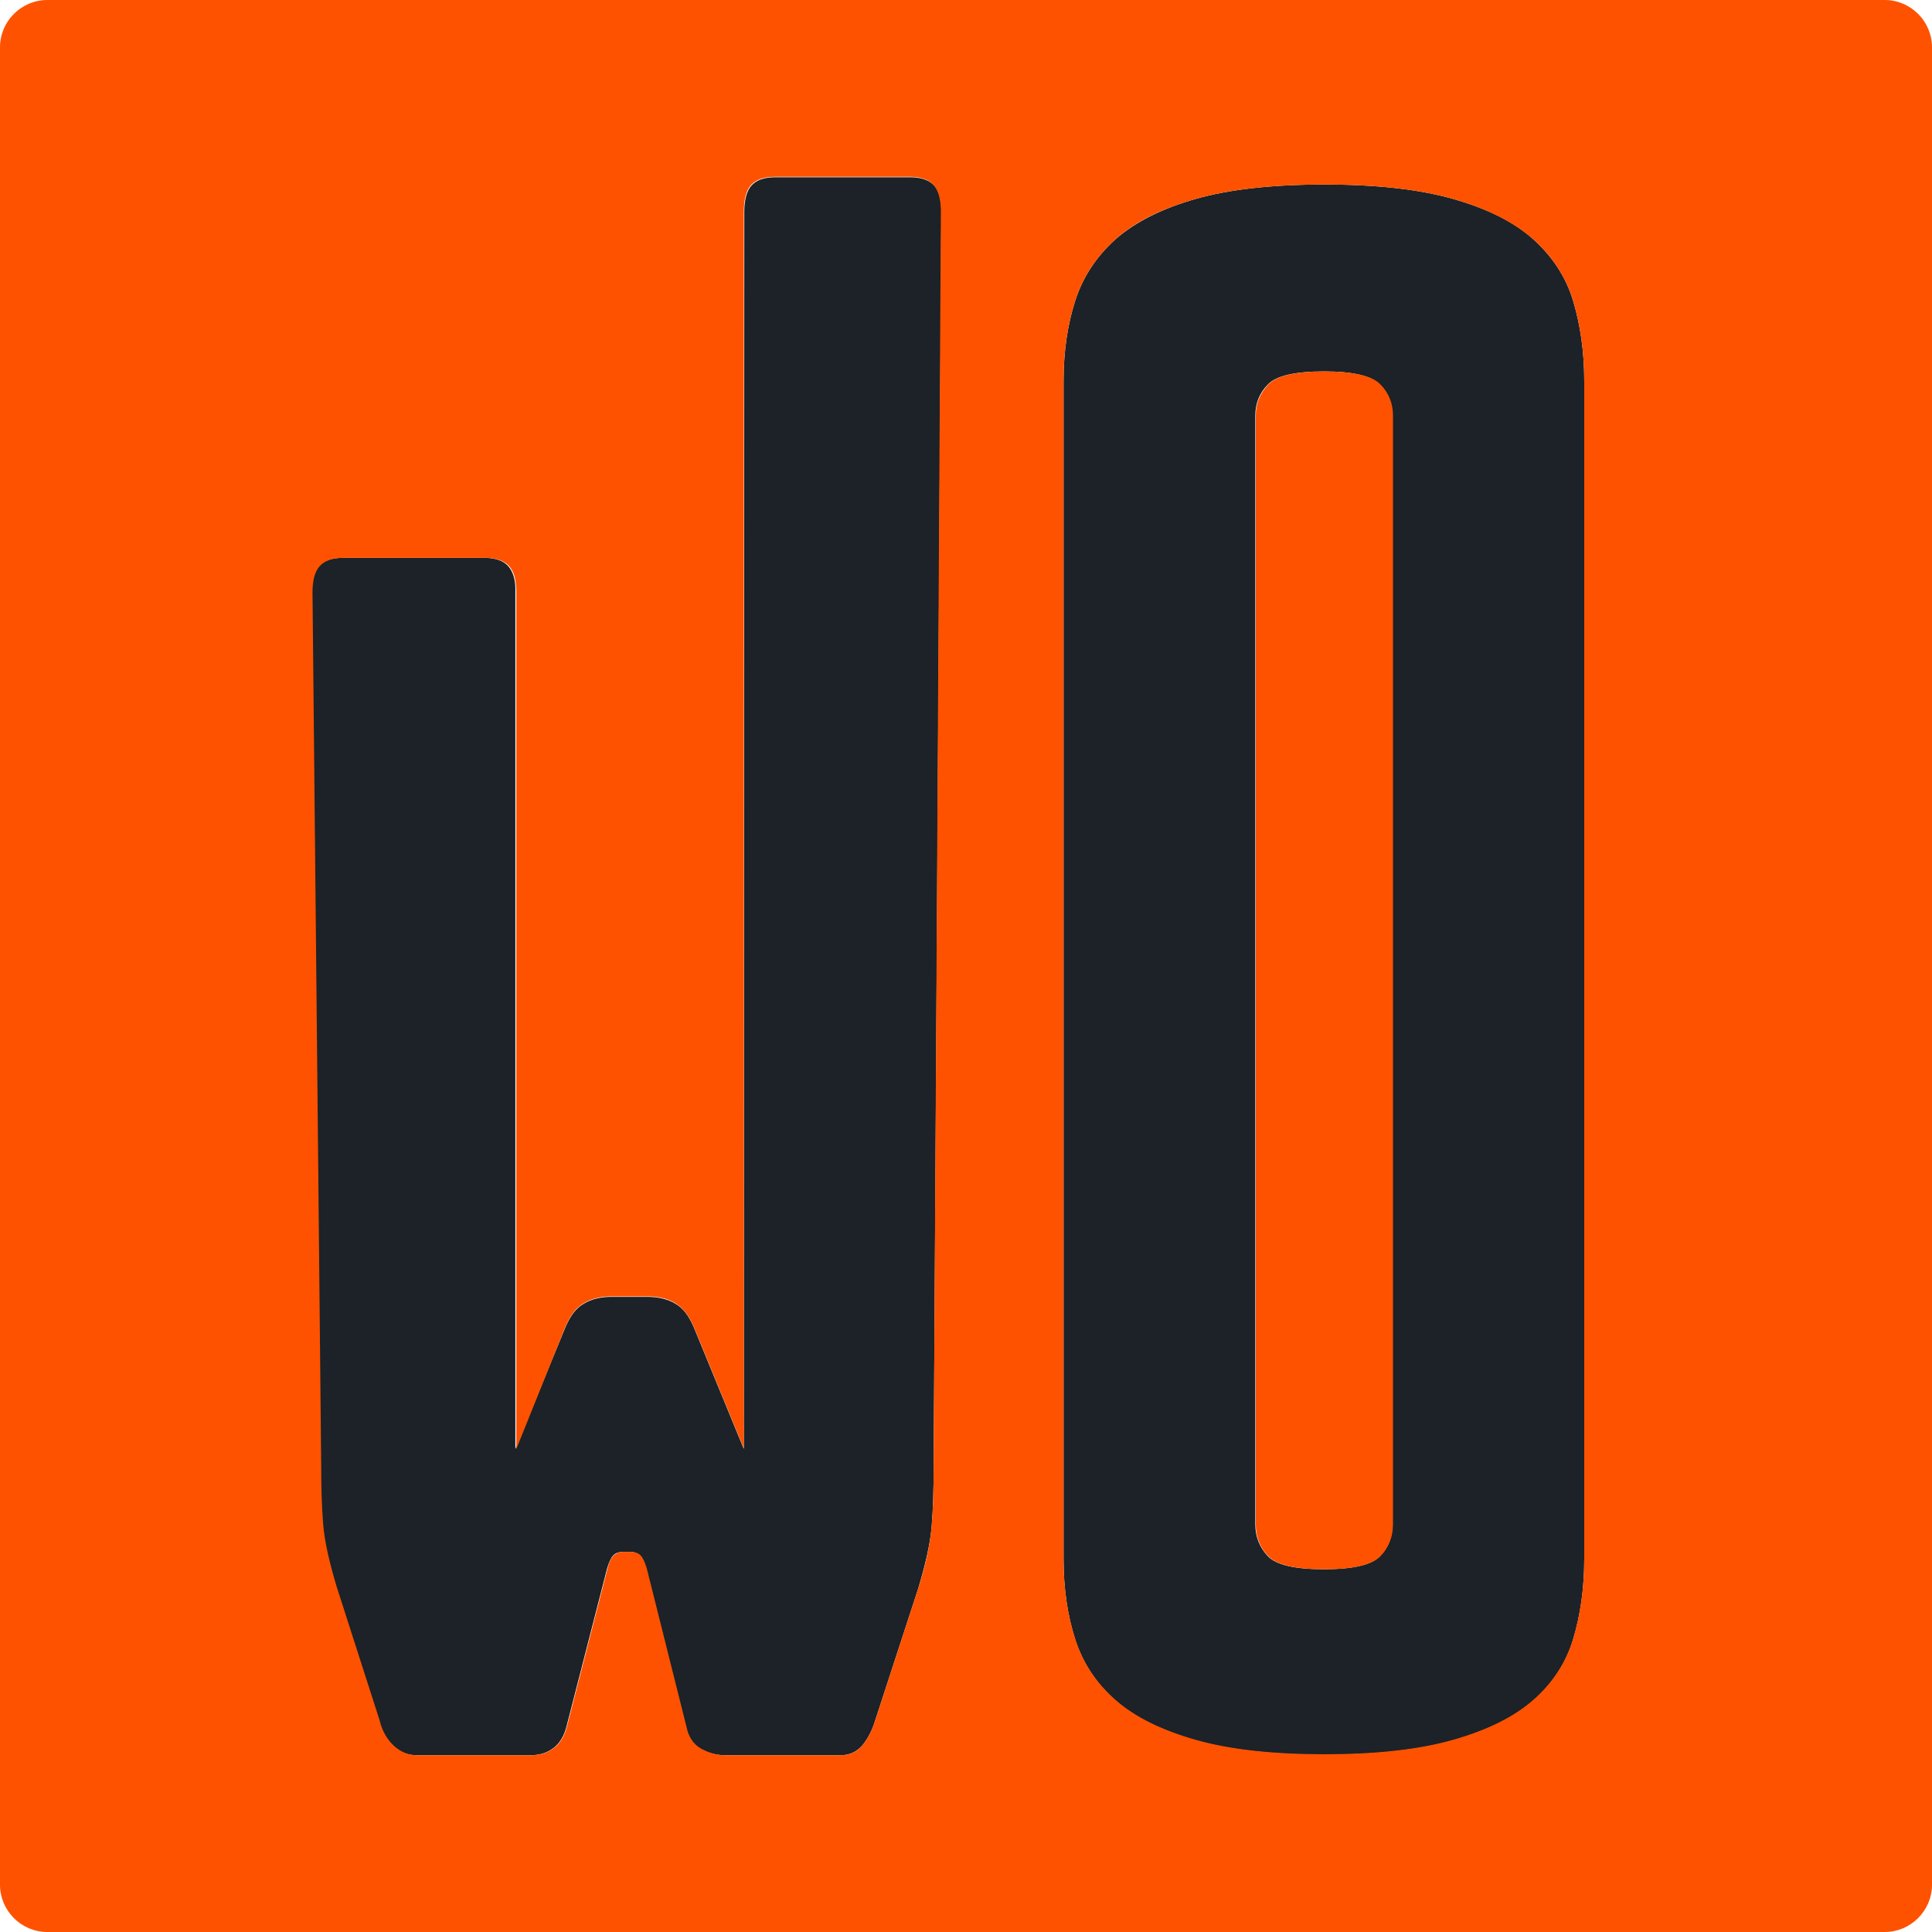 <?xml version="1.0" encoding="utf-8"?>
<!-- Generator: Adobe Illustrator 21.1.0, SVG Export Plug-In . SVG Version: 6.00 Build 0)  -->
<svg version="1.1" xmlns="http://www.w3.org/2000/svg" xmlns:xlink="http://www.w3.org/1999/xlink" x="0px" y="0px"
	 viewBox="0 0 400 400" style="enable-background:new 0 0 400 400;" xml:space="preserve">
<style type="text/css">
	.st0{display:none;}
	.st1{display:inline;opacity:0.1;fill:#00FFFF;}
	.st2{filter:url(#Adobe_OpacityMaskFilter);}
	.st3{fill:#FFFFFF;}
	.st4{filter:url(#Adobe_OpacityMaskFilter_1_);}
	.st5{fill:#F4F4F4;}
	.st6{opacity:0.5;fill:url(#);}
	.st7{fill:#333333;}
	.st8{fill:#FF5200;}
	.st9{fill:#FF3400;}
	.st10{fill:#FF7500;}
	.st11{fill:url(#SVGID_3_);}
	.st12{fill:url(#SVGID_4_);}
	.st13{fill:#4A00AA;}
	.st14{fill:#17A50F;}
	.st15{fill:#00FFFF;}
	.st16{opacity:0.75;fill:none;stroke:#00FFFF;stroke-miterlimit:10;}
	.st17{fill:#1C2227;}
	.st18{opacity:0.75;fill:none;stroke:#FF0000;stroke-miterlimit:10;}
	.st19{fill:#2A333A;}
	.st20{fill:#FFB100;}
	.st21{fill:#E0E0E0;}
	.st22{filter:url(#Adobe_OpacityMaskFilter_2_);}
	.st23{filter:url(#Adobe_OpacityMaskFilter_3_);}
	.st24{fill:url(#SVGID_7_);}
	.st25{filter:url(#Adobe_OpacityMaskFilter_4_);}
	.st26{fill:url(#SVGID_9_);}
	.st27{fill:url(#SVGID_10_);}
	.st28{filter:url(#Adobe_OpacityMaskFilter_5_);}
	.st29{filter:url(#Adobe_OpacityMaskFilter_6_);}
	.st30{fill:url(#SVGID_13_);}
	.st31{filter:url(#Adobe_OpacityMaskFilter_7_);}
	.st32{fill:url(#SVGID_15_);}
	.st33{fill:url(#SVGID_16_);}
	.st34{fill:#FF4F00;}
	.st35{fill:url(#SVGID_17_);}
	.st36{fill:url(#SVGID_18_);}
	.st37{display:inline;}
	.st38{fill:none;stroke:#00A551;stroke-width:0.1;}
</style>
<g id="columns" class="st0">
</g>
<g id="hero-image">
</g>
<g id="Layer_1">
	<g>
		<path class="st17" d="M105.2,117.2c-1-1.1-2.6-1.7-4.9-1.7H70.9c-2.3,0-3.9,0.6-4.9,1.7c-1,1.1-1.5,2.9-1.5,5.4l1.8,181
			c0,4.3,0.1,8.3,0.4,11.9c0.3,3.7,1.2,8,2.8,13l8.9,27.7c0.6,2.1,1.6,3.9,2.9,5.2c1.4,1.3,3,2,4.9,2h23.6c1.9,0,3.5-0.5,4.8-1.5
			c1.3-1,2.2-2.5,2.7-4.5l8.4-32.7c0.4-1.3,0.8-2.2,1.3-2.7c0.5-0.5,1.2-0.7,1.9-0.7h1.6c0.7,0,1.3,0.2,1.9,0.7
			c0.5,0.5,1,1.4,1.3,2.7l8.2,32.7c0.5,2.1,1.5,3.7,3,4.6s3.3,1.4,5.2,1.4H174c1.9,0,3.4-0.7,4.6-2.1c1.1-1.4,2-3.1,2.6-5.1
			l8.9-27.3c1.5-5,2.5-9.3,2.8-13c0.3-3.7,0.4-7.7,0.4-11.9l1.6-260.1c0-2.5-0.5-4.4-1.5-5.5c-1-1.1-2.7-1.7-4.9-1.7h-28
			c-2.3,0-3.9,0.6-4.9,1.7c-1,1.1-1.5,3-1.5,5.5l-0.1,256.1l-10.4-25.3c-1-2.3-2.2-3.9-3.8-4.8c-1.5-0.9-3.5-1.4-5.7-1.4h-7.5
			c-2.3,0-4.2,0.5-5.7,1.4c-1.6,0.9-2.8,2.5-3.8,4.8l-10.4,25.3l0-177.4C106.8,120.1,106.2,118.3,105.2,117.2z"/>
		<path class="st17" d="M317.4,49.5c-4-3.6-9.5-6.3-16.5-8.3c-7-2-15.9-3-26.7-3c-10.8,0-19.7,1-26.7,3c-7,2-12.5,4.8-16.5,8.3
			c-4,3.6-6.8,7.8-8.4,12.8c-1.6,5-2.4,10.5-2.4,16.6v243.9c0,6.1,0.8,11.6,2.4,16.6c1.6,5,4.4,9.2,8.4,12.7c4,3.5,9.5,6.2,16.5,8.2
			c7,2,15.9,3,26.7,3c10.8,0,19.7-1,26.7-3c7-2,12.5-4.7,16.5-8.2c4-3.5,6.8-7.7,8.3-12.7c1.5-5,2.3-10.5,2.3-16.6V78.9
			c0-6.1-0.8-11.6-2.3-16.6C324.2,57.3,321.4,53.1,317.4,49.5z M288.3,315.6c0,2.6-0.9,4.9-2.6,6.6c-1.7,1.8-5.6,2.7-11.6,2.7
			s-9.9-0.9-11.6-2.7c-1.7-1.8-2.6-4-2.6-6.6V86c0-2.5,0.9-4.7,2.6-6.4c1.7-1.8,5.6-2.7,11.6-2.7s9.8,0.9,11.6,2.7
			c1.7,1.8,2.6,3.9,2.6,6.4V315.6z"/>
		<path class="st8" d="M274.2,76.9c-6,0-9.9,0.9-11.6,2.7c-1.7,1.8-2.6,3.9-2.6,6.4v229.6c0,2.6,0.9,4.9,2.6,6.6
			c1.7,1.8,5.6,2.7,11.6,2.7s9.8-0.9,11.6-2.7c1.7-1.8,2.6-4,2.6-6.6V86c0-2.5-0.9-4.7-2.6-6.4C284.1,77.8,280.2,76.9,274.2,76.9z"
			/>
		<path class="st8" d="M390.2,0H9.8C4.4,0,0,4.4,0,9.8V200v190.2c0,5.4,4.4,9.8,9.8,9.8h380.4c5.4,0,9.8-4.4,9.8-9.8V200V9.8
			C400,4.4,395.6,0,390.2,0z M117.1,274.6c1-2.3,2.2-3.9,3.8-4.8c1.5-0.9,3.4-1.4,5.7-1.4h7.5c2.3,0,4.2,0.5,5.7,1.4
			c1.5,0.9,2.8,2.5,3.8,4.8l10.4,25.3L154,43.8c0-2.5,0.5-4.4,1.5-5.5c1-1.1,2.7-1.7,4.9-1.7h28c2.3,0,3.9,0.6,4.9,1.7
			c1,1.1,1.5,3,1.5,5.5L193.3,304c0,4.3-0.1,8.3-0.4,11.9c-0.3,3.7-1.2,8-2.8,13l-8.9,27.3c-0.6,2-1.5,3.7-2.6,5.1
			c-1.1,1.4-2.7,2.1-4.6,2.1h-23.7c-1.9,0-3.6-0.5-5.2-1.4s-2.6-2.5-3-4.6l-8.2-32.7c-0.4-1.3-0.8-2.2-1.3-2.7
			c-0.5-0.5-1.2-0.7-1.9-0.7H129c-0.7,0-1.3,0.2-1.9,0.7c-0.5,0.5-1,1.4-1.3,2.7l-8.4,32.7c-0.5,2-1.4,3.5-2.7,4.5
			c-1.3,1-2.9,1.5-4.8,1.5H86.4c-1.9,0-3.5-0.7-4.9-2c-1.4-1.3-2.4-3.1-2.9-5.2l-8.9-27.7c-1.5-5-2.5-9.3-2.8-13
			c-0.3-3.7-0.4-7.7-0.4-11.9l-1.8-181c0-2.5,0.5-4.3,1.5-5.4c1-1.1,2.6-1.7,4.9-1.7h29.4c2.2,0,3.9,0.6,4.9,1.7
			c1,1.1,1.5,2.9,1.5,5.4l0,177.4L117.1,274.6z M328,322.7c0,6.1-0.8,11.6-2.3,16.6c-1.5,5-4.3,9.2-8.3,12.7
			c-4,3.5-9.5,6.2-16.5,8.2c-7,2-15.9,3-26.7,3c-10.8,0-19.7-1-26.7-3c-7-2-12.5-4.7-16.5-8.2c-4-3.5-6.8-7.7-8.4-12.7
			c-1.6-5-2.4-10.5-2.4-16.6V78.9c0-6.1,0.8-11.6,2.4-16.6c1.6-5,4.4-9.2,8.4-12.8c4-3.6,9.5-6.3,16.5-8.3c7-2,15.9-3,26.7-3
			c10.8,0,19.7,1,26.7,3c7,2,12.5,4.8,16.5,8.3c4,3.6,6.8,7.8,8.3,12.8c1.5,5,2.3,10.5,2.3,16.6V322.7z"/>
	</g>
</g>
<g id="guides" class="st0">
</g>
</svg>
